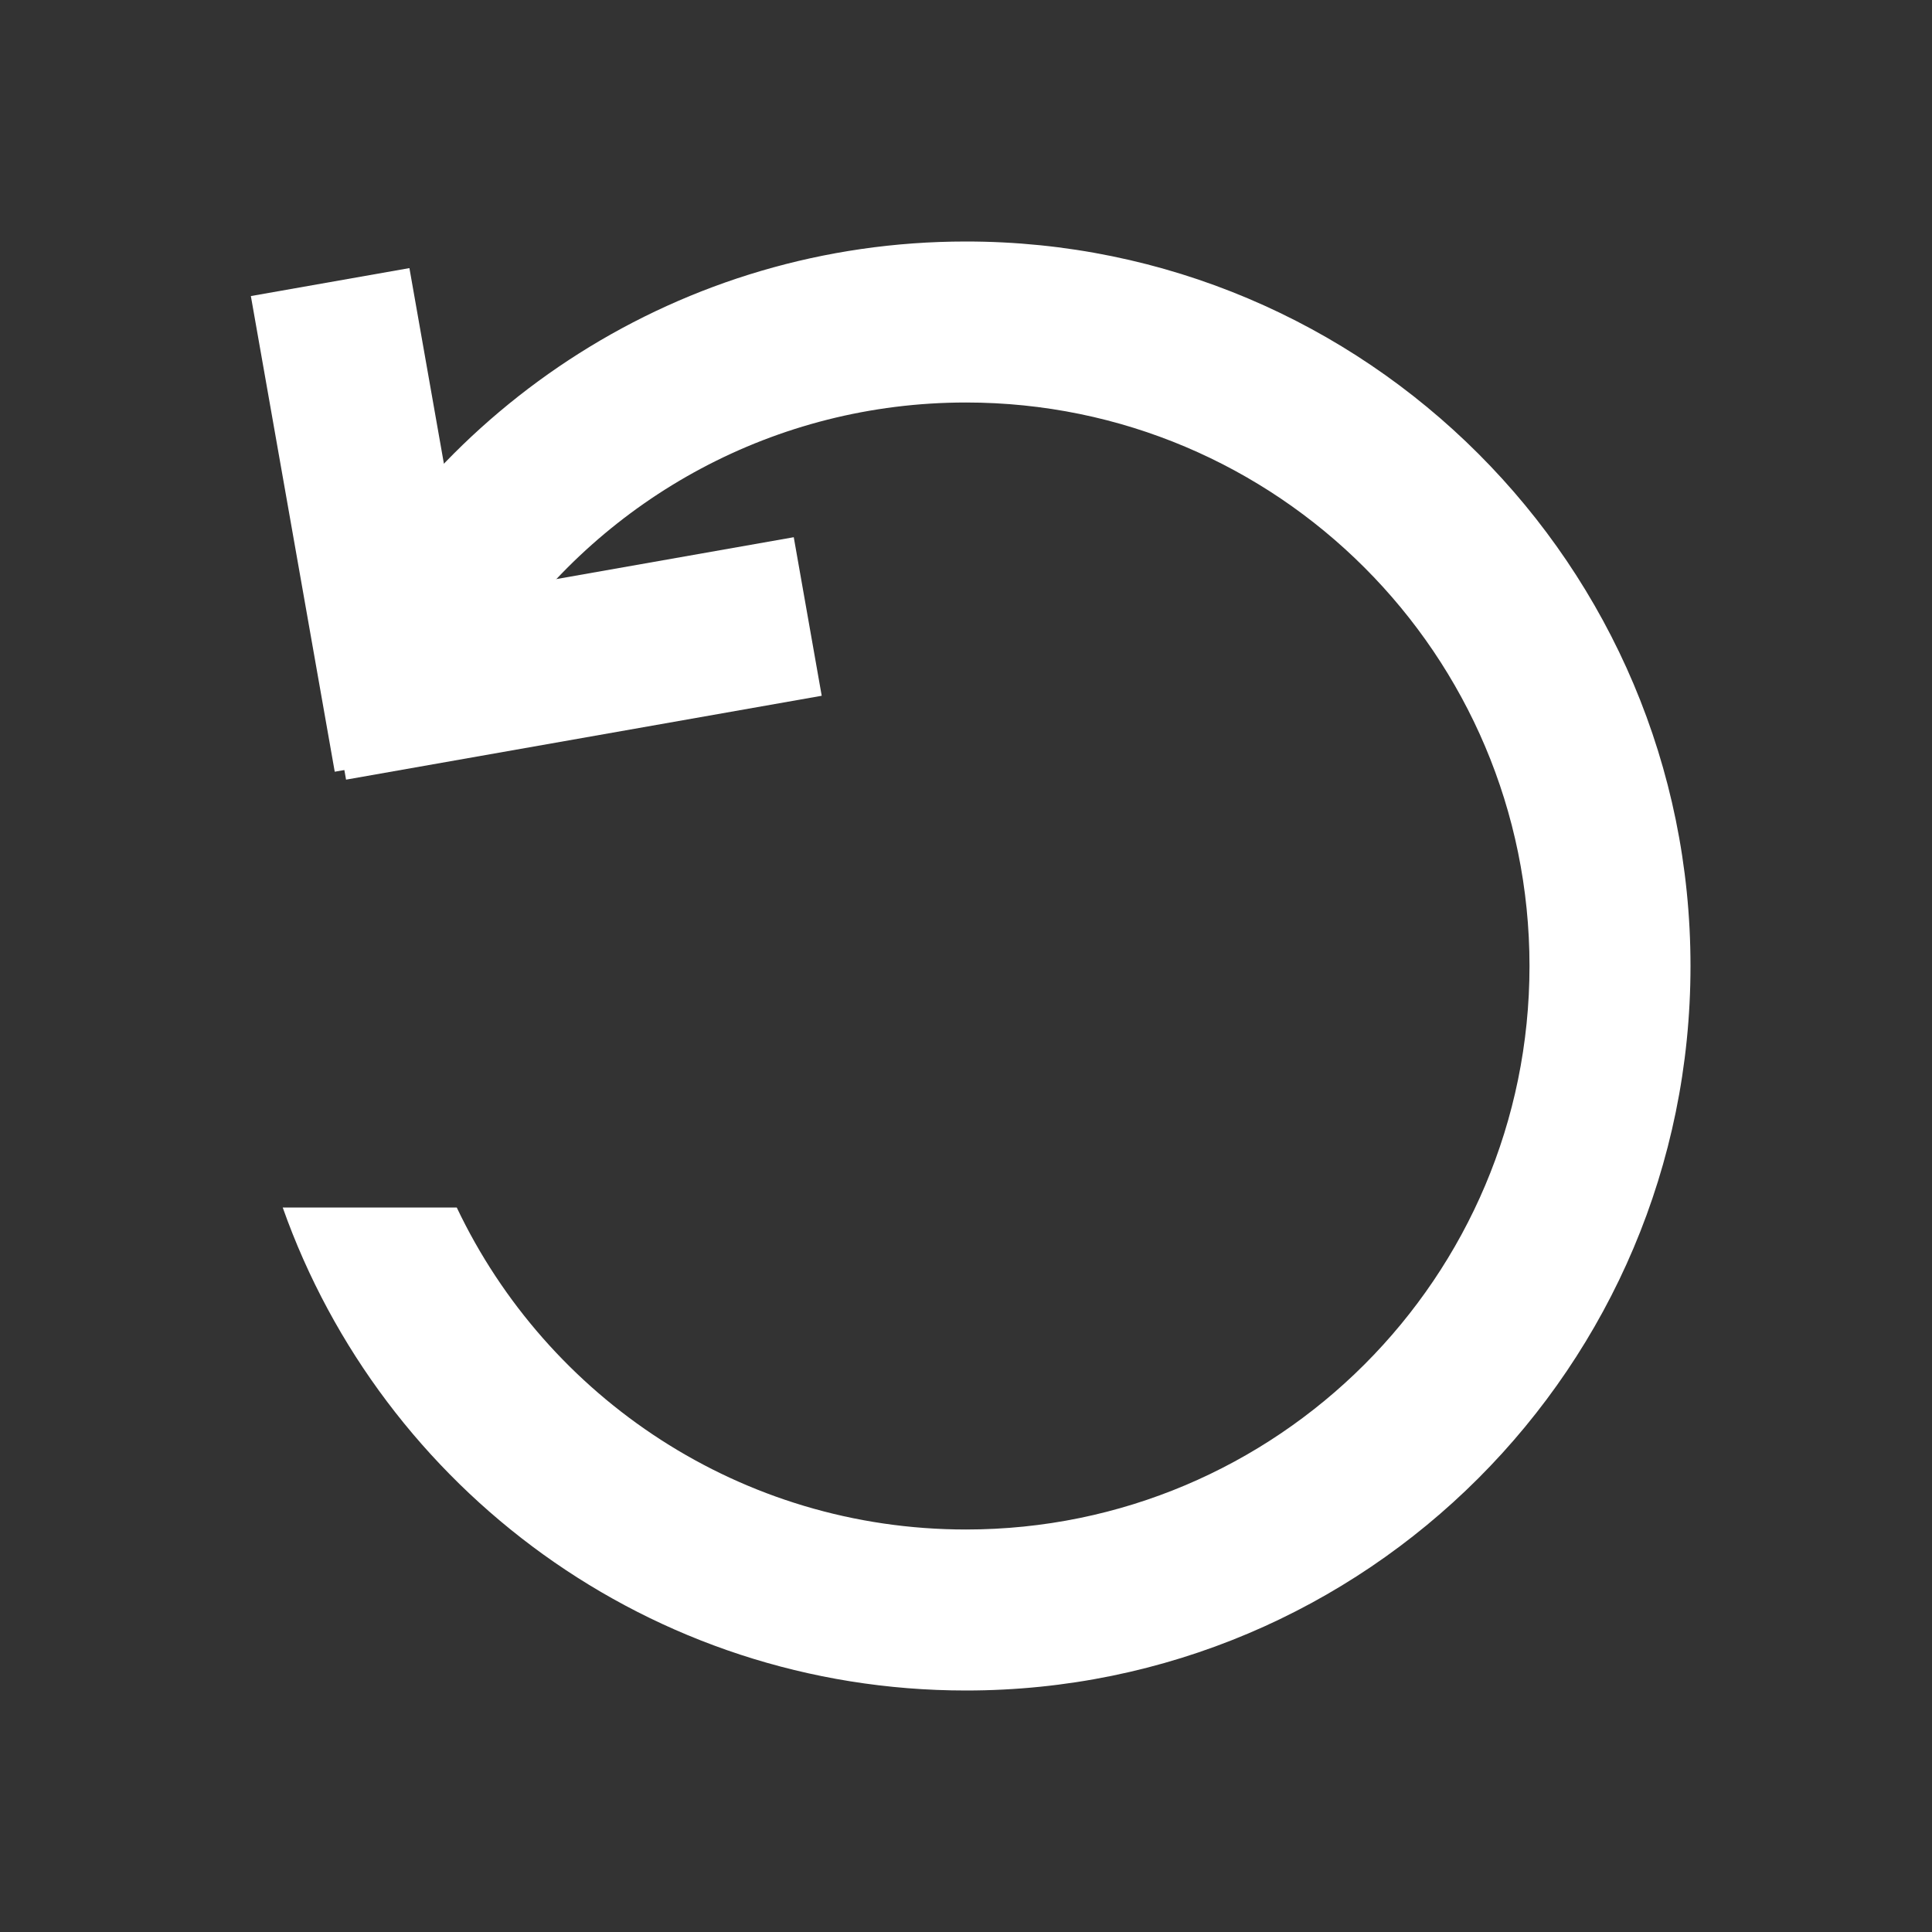 <?xml version="1.0" encoding="UTF-8" standalone="no"?>
<svg width="24px" height="24px" viewBox="0 0 24 24" version="1.1" xmlns="http://www.w3.org/2000/svg" xmlns:xlink="http://www.w3.org/1999/xlink">
    <rect x="0" y="0" width="24" height="24" fill="#333333" stroke="none"/>
    <!-- Generator: Sketch 43.2 (39069) - http://www.bohemiancoding.com/sketch -->
    <title>Rotate_new</title>
    <desc>Created with Sketch.</desc>
    <defs></defs>
    <g id="Page-1" stroke="none" stroke-width="1" fill="none" fill-rule="evenodd">
        <g id="Rotate_new" fill="#FFFFFF">
            <path d="M3.512,15 C4.748,18.496 8.081,21 12,21 C16.971,21 21,16.971 21,12 C21,7.029 16.971,3 12,3 C8.466,3 5.408,5.037 3.936,8 L6.255,8 C7.52,6.187 9.621,5 12,5 C15.866,5 19,8.134 19,12 C19,15.866 15.866,19 12,19 C9.208,19 6.797,17.365 5.674,15 L3.512,15 Z" id="Combined-Shape"></path>
            <g id="Arrow-end" transform="translate(5.816, 7.325) rotate(125) translate(-5.816, -7.325) translate(2.816, 2.325)">
                <rect id="Rectangle-2" transform="translate(2.975, 3.475) rotate(45) translate(-2.975, -3.475) " x="-0.025" y="2.475" width="6" height="2"></rect>
                <rect id="Rectangle-2" transform="translate(2.975, 6.475) scale(1, -1) rotate(45) translate(-2.975, -6.475) " x="-0.025" y="5.475" width="6" height="2"></rect>
            </g>
        </g>
    </g>
</svg>